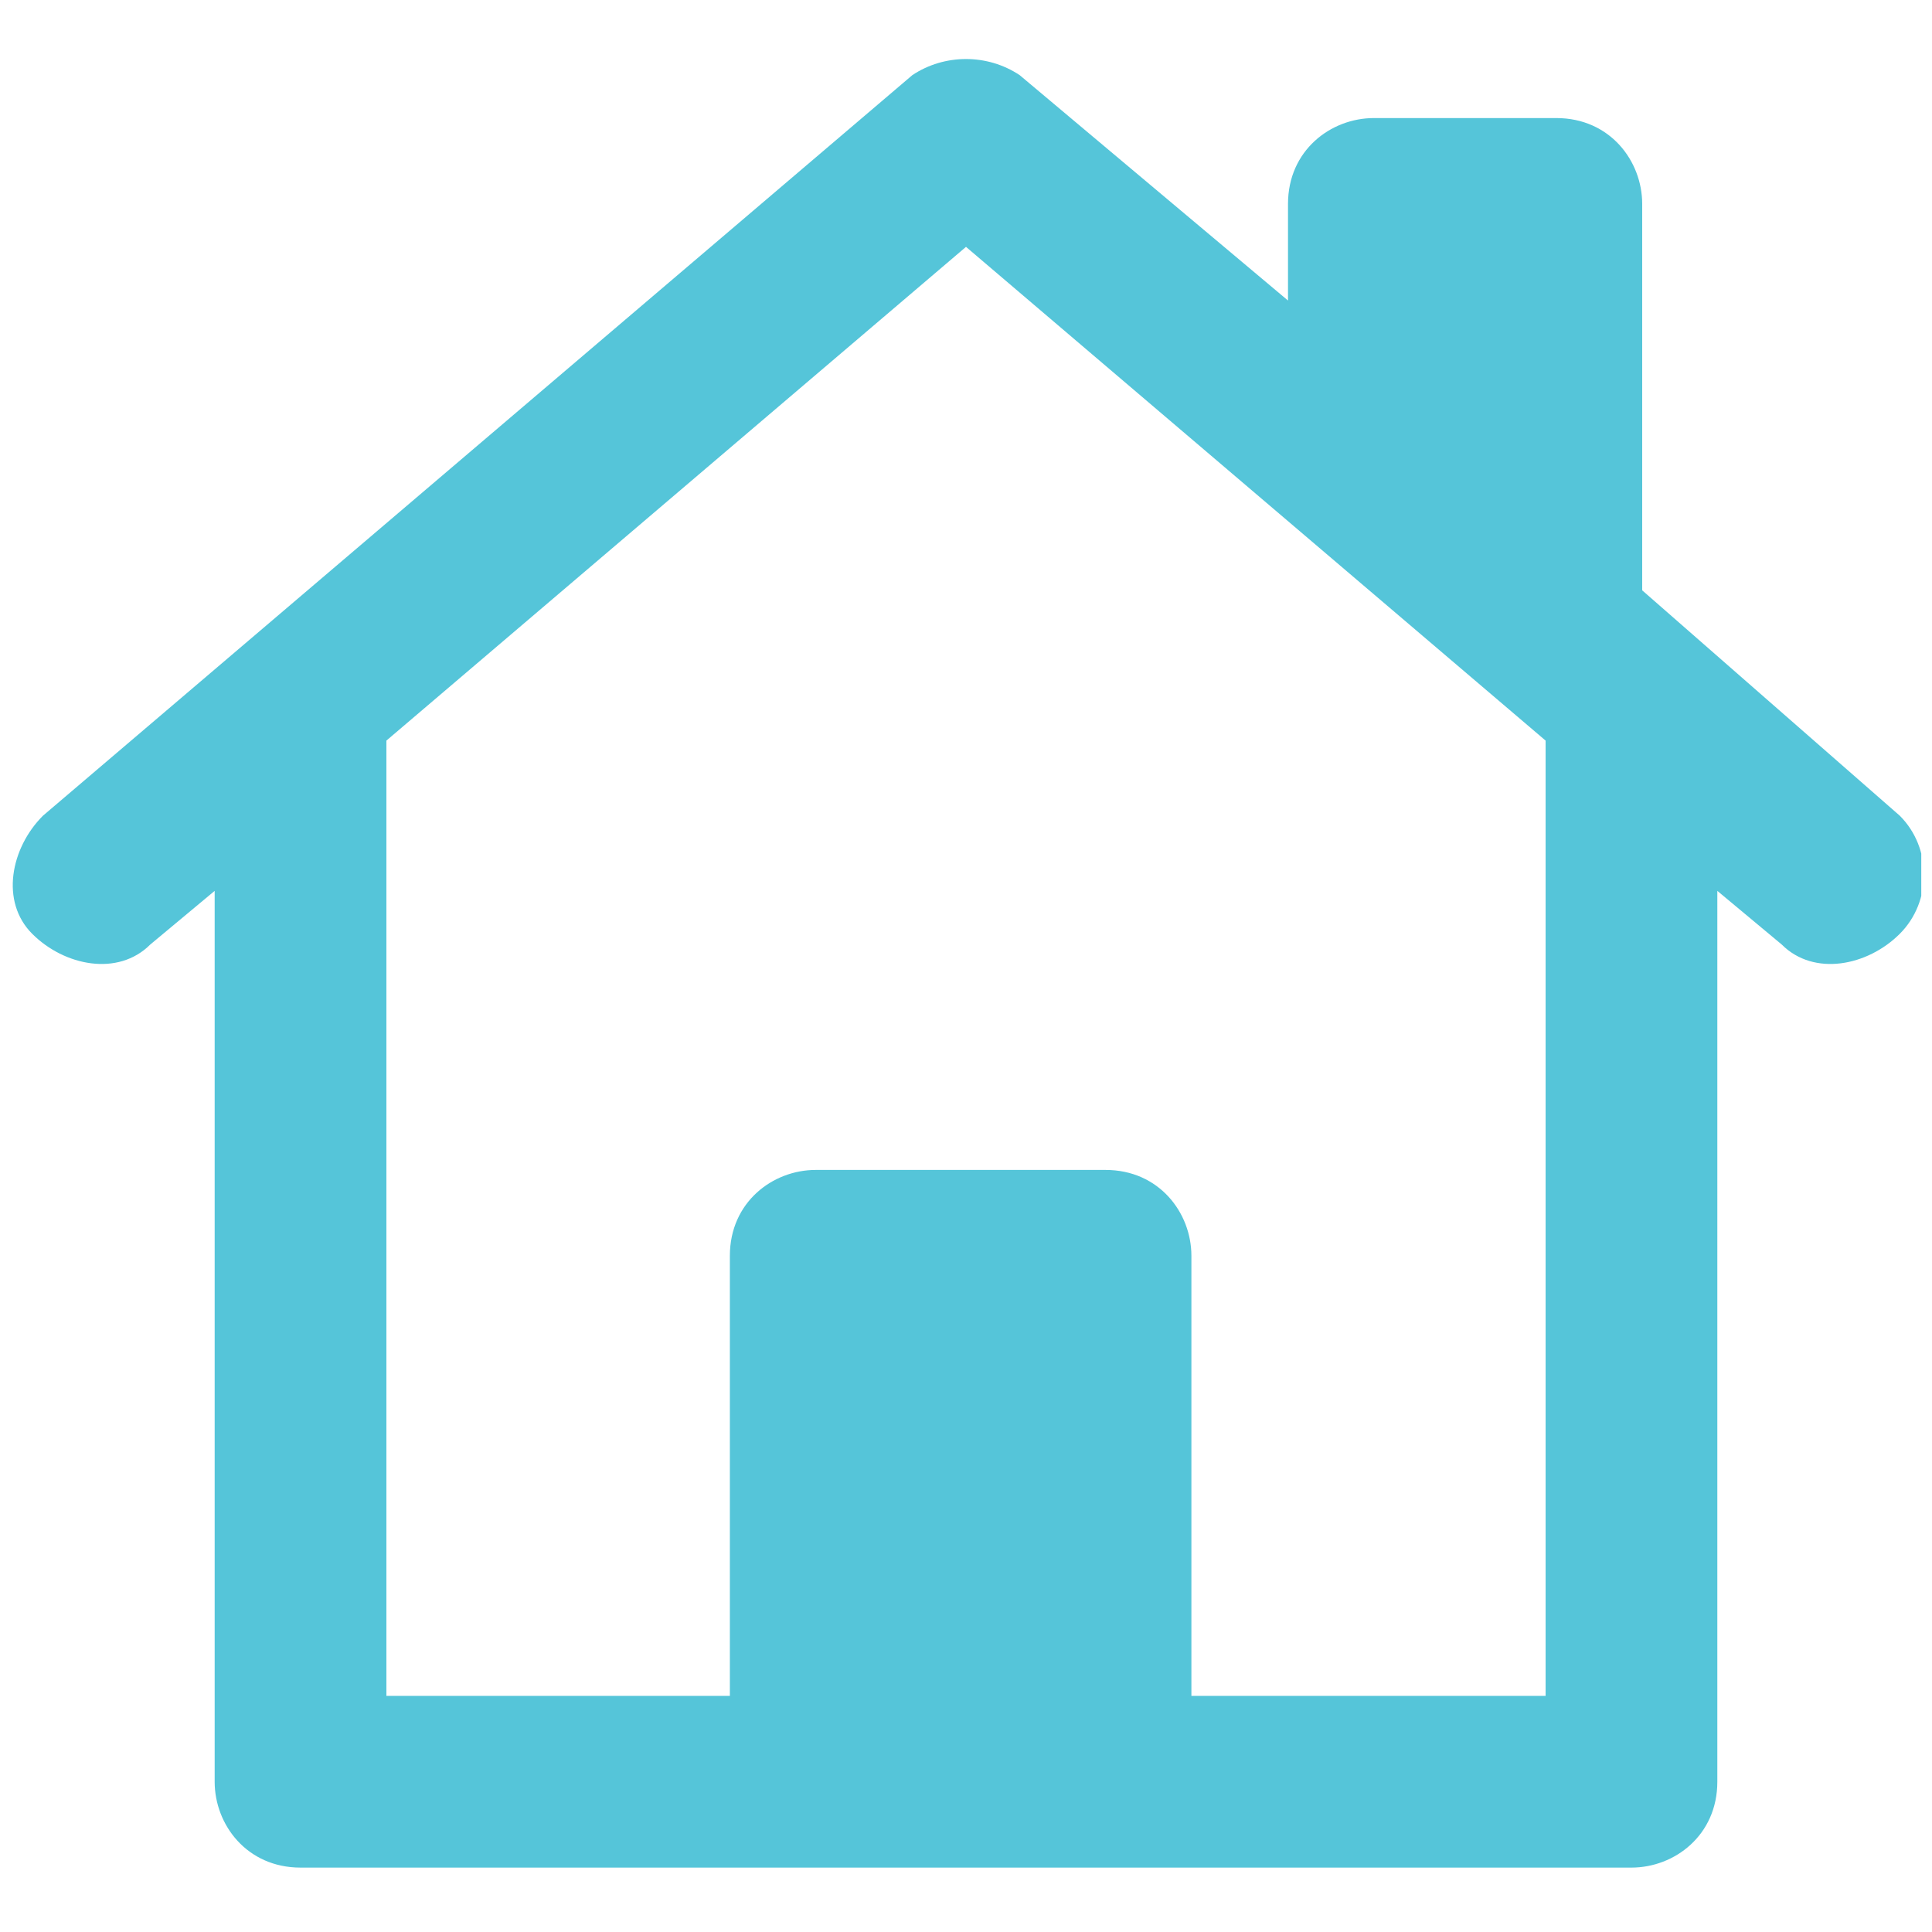 <?xml version="1.0" encoding="utf-8"?>
<!-- Generator: Adobe Illustrator 26.0.3, SVG Export Plug-In . SVG Version: 6.00 Build 0)  -->
<svg version="1.1" id="レイヤー_1" xmlns="http://www.w3.org/2000/svg" xmlns:xlink="http://www.w3.org/1999/xlink" x="0px"
	 y="0px" viewBox="0 0 18 18" style="enable-background:new 0 0 18 18;" xml:space="preserve">
<style type="text/css">
	.st0{clip-path:url(#SVGID_00000132787445079482232750000005212907921076535183_);}
	.st1{fill:#55C5D9;}
	.st2{fill:none;}
</style>
<g id="グループ_8618" transform="translate(-24 -11)">
	<g id="グループ_8616" transform="translate(24.1 11.5)">
		<g>
			<defs>
				<rect id="SVGID_1_" x="0" width="17.8" height="16.9"/>
			</defs>
			<clipPath id="SVGID_00000021838173235219078880000004952573769813009572_">
				<use xlink:href="#SVGID_1_"  style="overflow:visible;"/>
			</clipPath>
			
				<g id="グループ_8615" transform="translate(0 0)" style="clip-path:url(#SVGID_00000021838173235219078880000004952573769813009572_);">
				<path id="パス_7984" class="st1" d="M17.6,7.1l-2.4-2.1V1.4c0-0.4-0.3-0.8-0.8-0.8c0,0,0,0,0,0h-1.7c-0.4,0-0.8,0.3-0.8,0.8
					v0.9L9.4,0.2c-0.3-0.2-0.7-0.2-1,0L0.3,7.1c-0.3,0.3-0.4,0.8-0.1,1.1C0.5,8.5,1,8.6,1.3,8.3l0.6-0.5v8.3c0,0.4,0.3,0.8,0.8,0.8
					h12.4c0.4,0,0.8-0.3,0.8-0.8V7.8l0.6,0.5c0.3,0.3,0.8,0.2,1.1-0.1C17.9,7.9,17.9,7.4,17.6,7.1L17.6,7.1 M14.3,15.3h-3.3v-4.1
					c0-0.4-0.3-0.8-0.8-0.8H7.5c-0.4,0-0.8,0.3-0.8,0.8v4.1H3.5V6.4l5.4-4.6l5.4,4.6L14.3,15.3z"/>
			</g>
		</g>
	</g>
	<rect id="長方形_9058" x="24" y="11" class="st2" width="18" height="18"/>
</g>
</svg>
